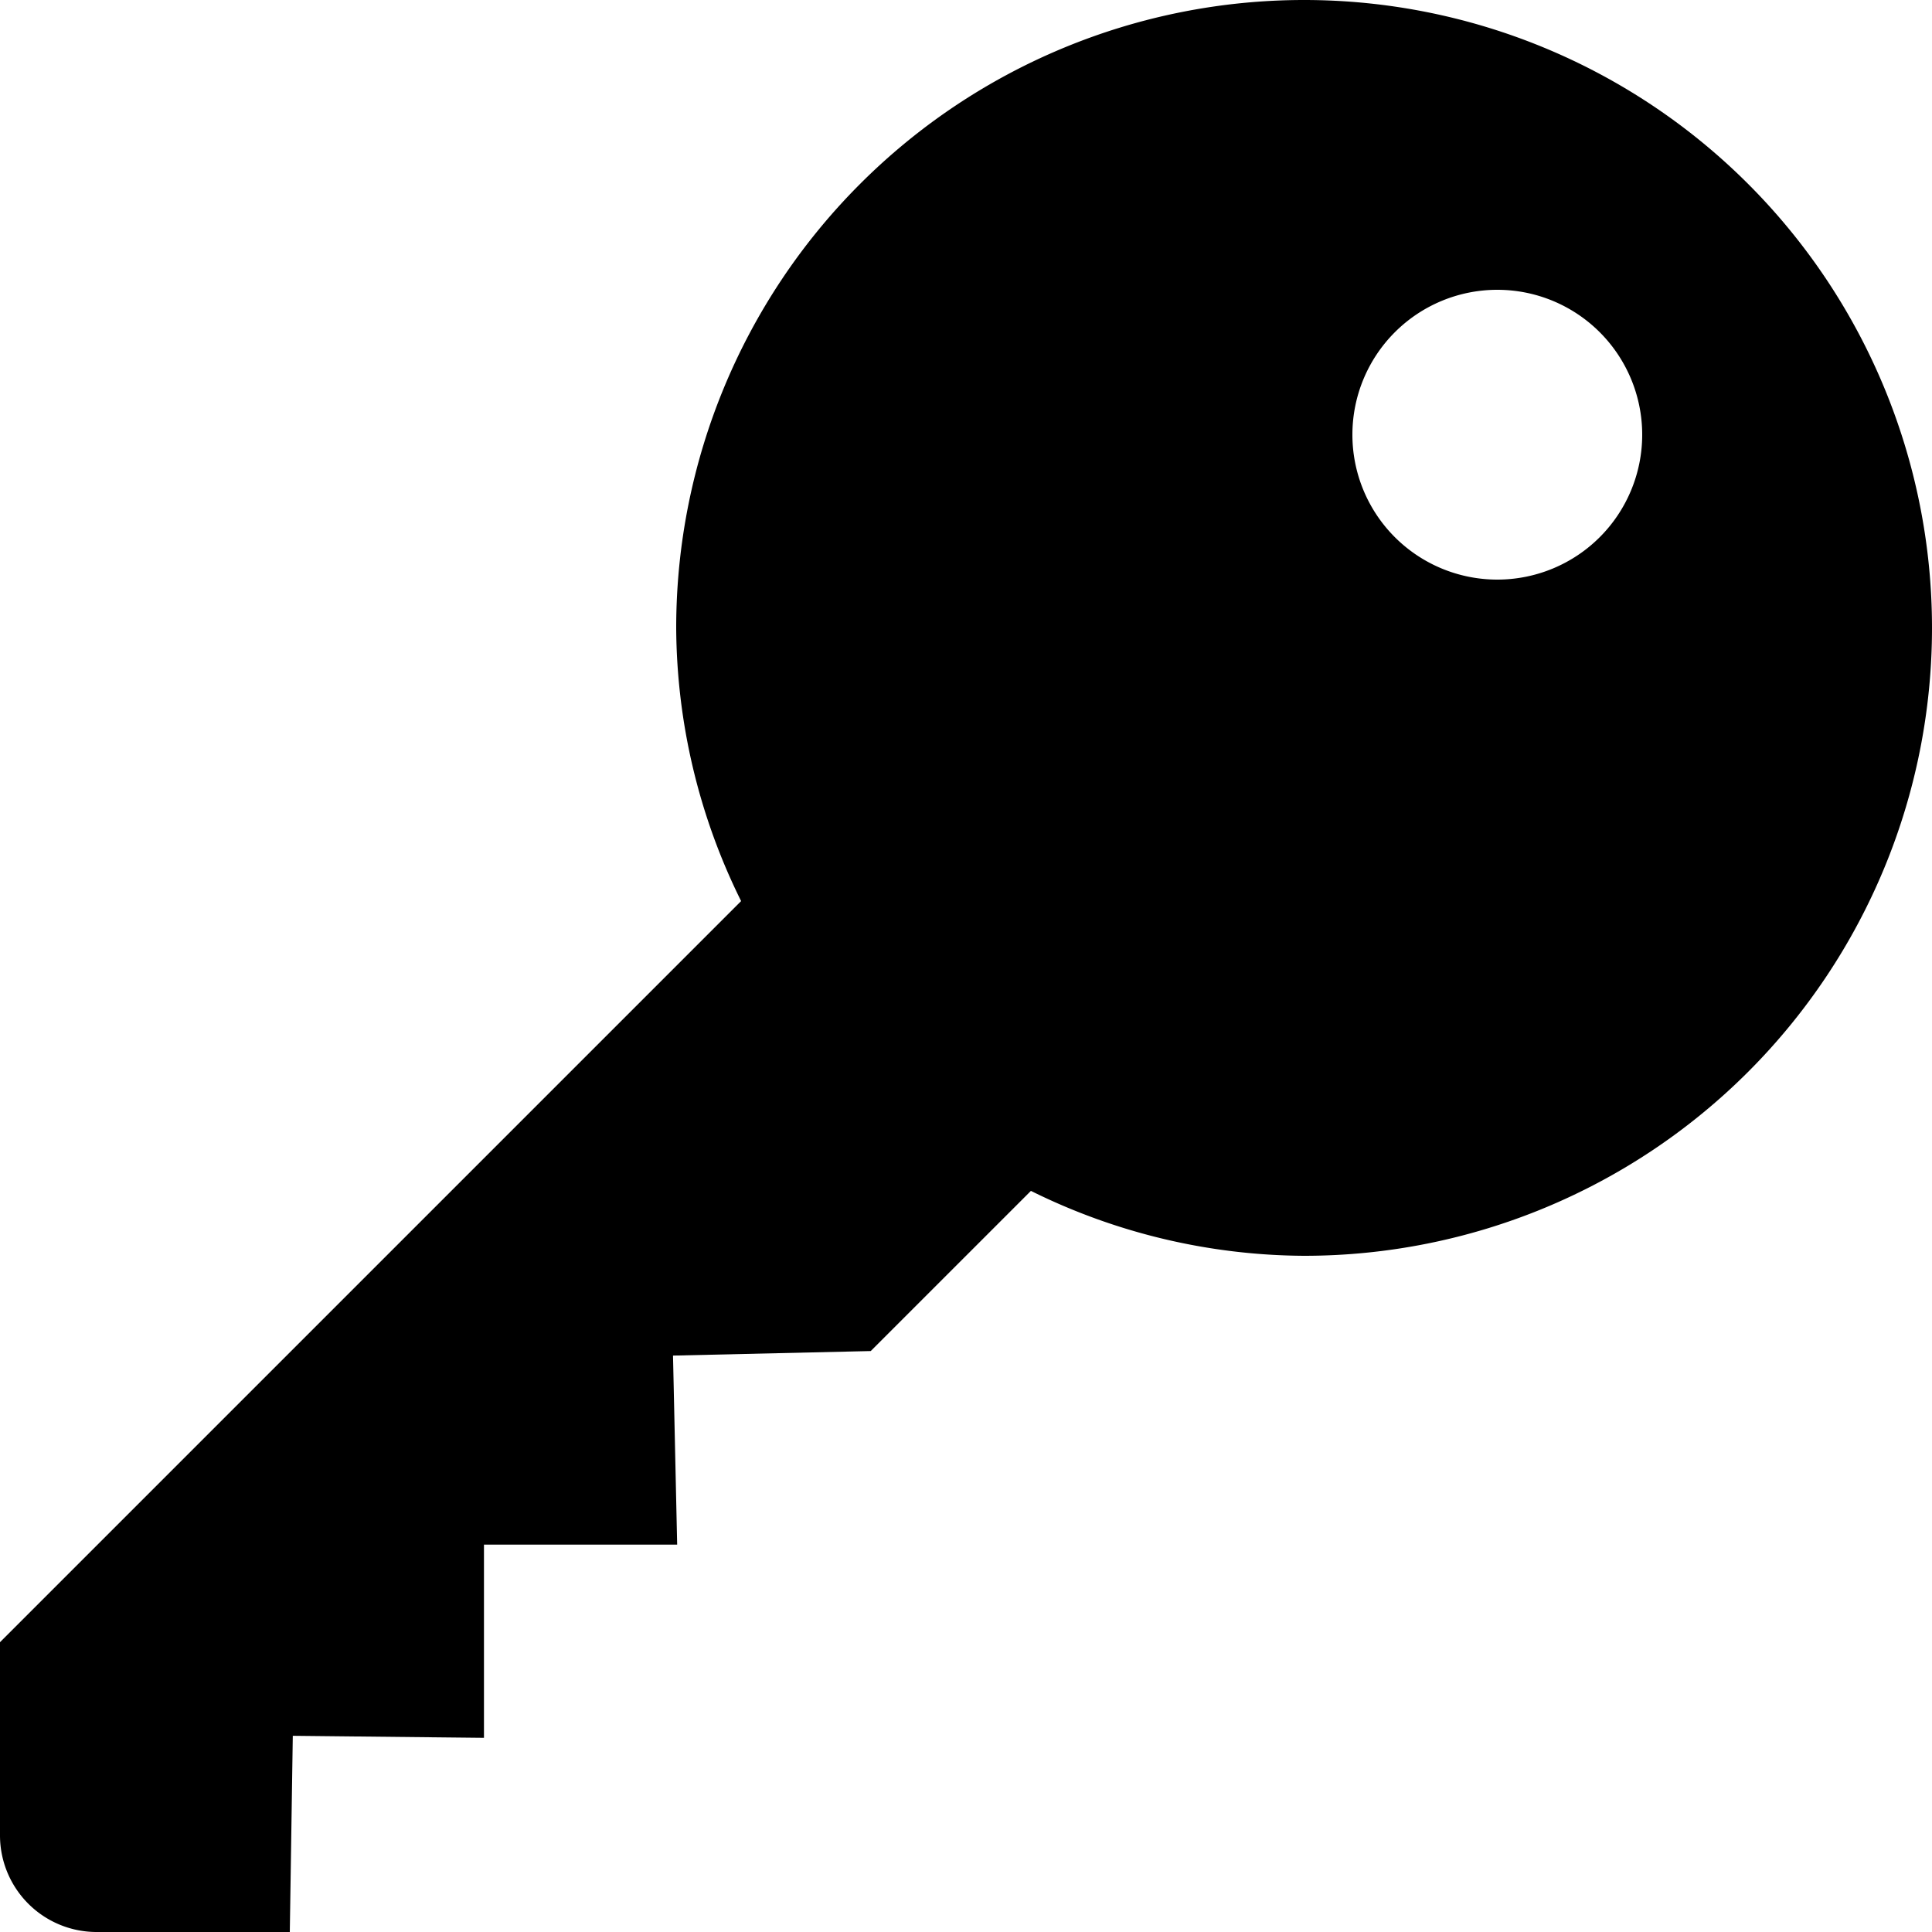 <svg xmlns="http://www.w3.org/2000/svg" width="20" height="20" viewBox="0 0 20 20">
  <defs>
    <style>
      .cls-1 {
        fill-rule: evenodd;
      }
    </style>
  </defs>
  <path id="key" class="cls-1" d="M15.5,15a6.435,6.435,0,0,1-2.828-.672l-1.658,1.658-2.047.047L9.01,17.99l-2,0,0,2-1.979-.021L5,22H3a1,1,0,0,1-1-1V19l7.672-7.672A6.435,6.435,0,0,1,9,8.5,6.5,6.5,0,1,1,15.5,15Zm2-10A1.5,1.5,0,1,0,19,6.5,1.5,1.5,0,0,0,17.5,5Z" transform="translate(-2 -2)"/>
</svg>
